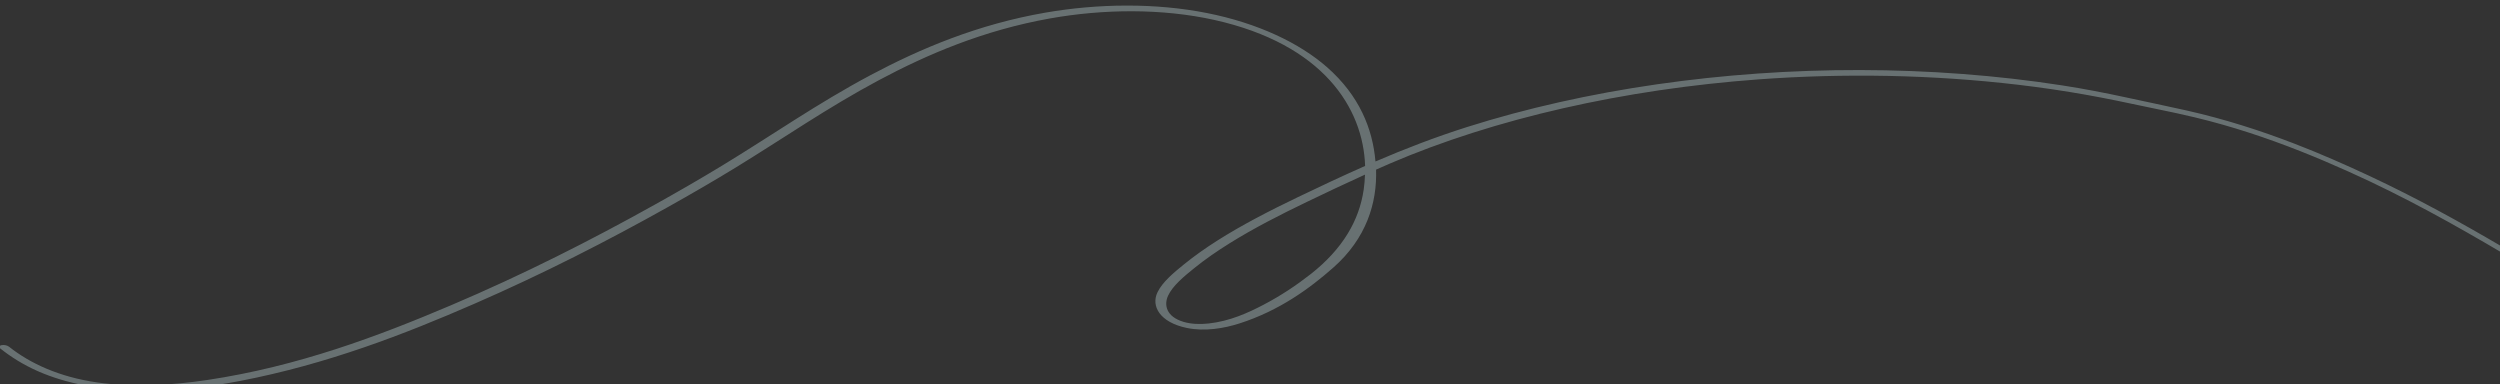 <svg id="svg1" width="495.5mm" height="76.2mm" version="1.1" viewBox="0 0 495.5 76.2" xml:space="preserve" xmlns="http://www.w3.org/2000/svg"><rect x="0" y="0" width="495.5" height="76.2" fill="#333333" stroke="none"/><g id="layer1"><g id="g111" class="cls-87" transform="matrix(.265 0 0 .265 58.89 -657.2)" style="fill:#d5f1f4;opacity:.33"><path id="path110" class="cls-32" d="m1650 2665c-31.64-18.58-64.41-36.72-100.3-53.52-18.02-8.43-36.56-16.59-56.05-24.1-25.14-9.69-51.93-18.32-80.71-24.8-14.88-3.31-29.94-6.46-44.9-9.69-15.62-3.37-31.48-6.46-47.69-8.98-98.43-15.29-204.3-15.12-303.1-0.88-49.93 7.19-97.94 17.96-142.2 31.97-24.23 7.68-46.82 16.45-68.54 25.79-2.08-24.45-12.05-49.27-36.17-70.48-20.57-18.09-51.77-33-89.84-40.55-38.8-7.69-81.52-7.09-120.6-0.35-50.87 8.77-93.99 27.08-130.9 46.72-39.95 21.25-73.99 45.19-111.1 67.72-16.33 9.92-33.17 19.62-50.3 29.17-47.89 26.71-98.38 52.32-152.8 75.43-53.88 22.88-114.2 45.63-182 55.76-26.56 3.97-55.47 5.68-82.46 1.81-28.2-4.05-50.09-14.2-65.84-26.71-2.9-2.3-9.77-1.26-6.34 1.47 7.79 6.18 16.92 11.96 27.77 16.77 43.42 19.23 101.1 17.07 151.6 7.33 64.88-12.5 122.6-34.83 175.1-57.72 51.42-22.4 99.39-46.92 145-72.47 17.22-9.65 34.16-19.45 50.54-29.48 35.49-21.74 68.41-44.65 106.7-65.12 36.3-19.39 78.38-37.43 128.3-46.32 39.82-7.09 83.83-7.56 122.9 1.15 81.28 18.14 111.3 65.85 112.7 109.2-17.12 7.54-33.76 15.4-50.29 23.33-21.34 10.25-42.04 20.91-60.44 32.61-8.8 5.59-17.02 11.43-24.55 17.5-8.09 6.52-16.3 13.43-19.99 21.01-5 10.28 1.6 22.49 21.95 26.71 13.4 2.78 27.75 0.34 39.43-3.41 29.93-9.62 52.5-26.22 70.07-41.71 24.73-21.8 32.82-48.3 32.01-73.29 3.35-1.49 6.69-2.98 10.08-4.44 78.5-33.76 175.3-55.7 276.3-63.09 3.74-0.27 7.48-0.53 11.22-0.76 32.48-2.02 65.31-2.53 97.96-1.48 32.56 1.05 64.95 3.64 96.58 7.78 8.96 1.17 17.85 2.49 26.67 3.92 15.89 2.59 31.48 5.63 46.87 8.93 6.23 1.34 12.51 2.62 18.77 3.92 9.39 1.94 18.75 3.91 27.93 6.12 14.05 3.38 27.65 7.26 40.78 11.53 26.36 8.56 50.88 18.56 74.36 29.11 42.15 18.95 79.4 39.86 115.6 61.2 0.02-1.56 0.04-3.13 0.07-4.69zm-852.3-43.07c-3.33 22.75-15.51 44.22-39.81 63.23-10.39 8.13-22 15.94-35.27 22.87-11.18 5.84-24.94 12.2-40.97 13.93-6.29 0.68-12.97 0.48-18.63-1.21-13.08-3.9-14.81-12.73-11.6-19.63 3.49-7.49 11.86-14.37 19.82-20.79 7.93-6.4 16.76-12.5 26.14-18.35 17.74-11.07 37.49-21.21 57.84-30.98 14.31-6.87 28.74-13.73 43.46-20.4-0.12 3.83-0.44 7.61-0.98 11.32z" style="fill:#d5f1f4"/></g></g></svg>
